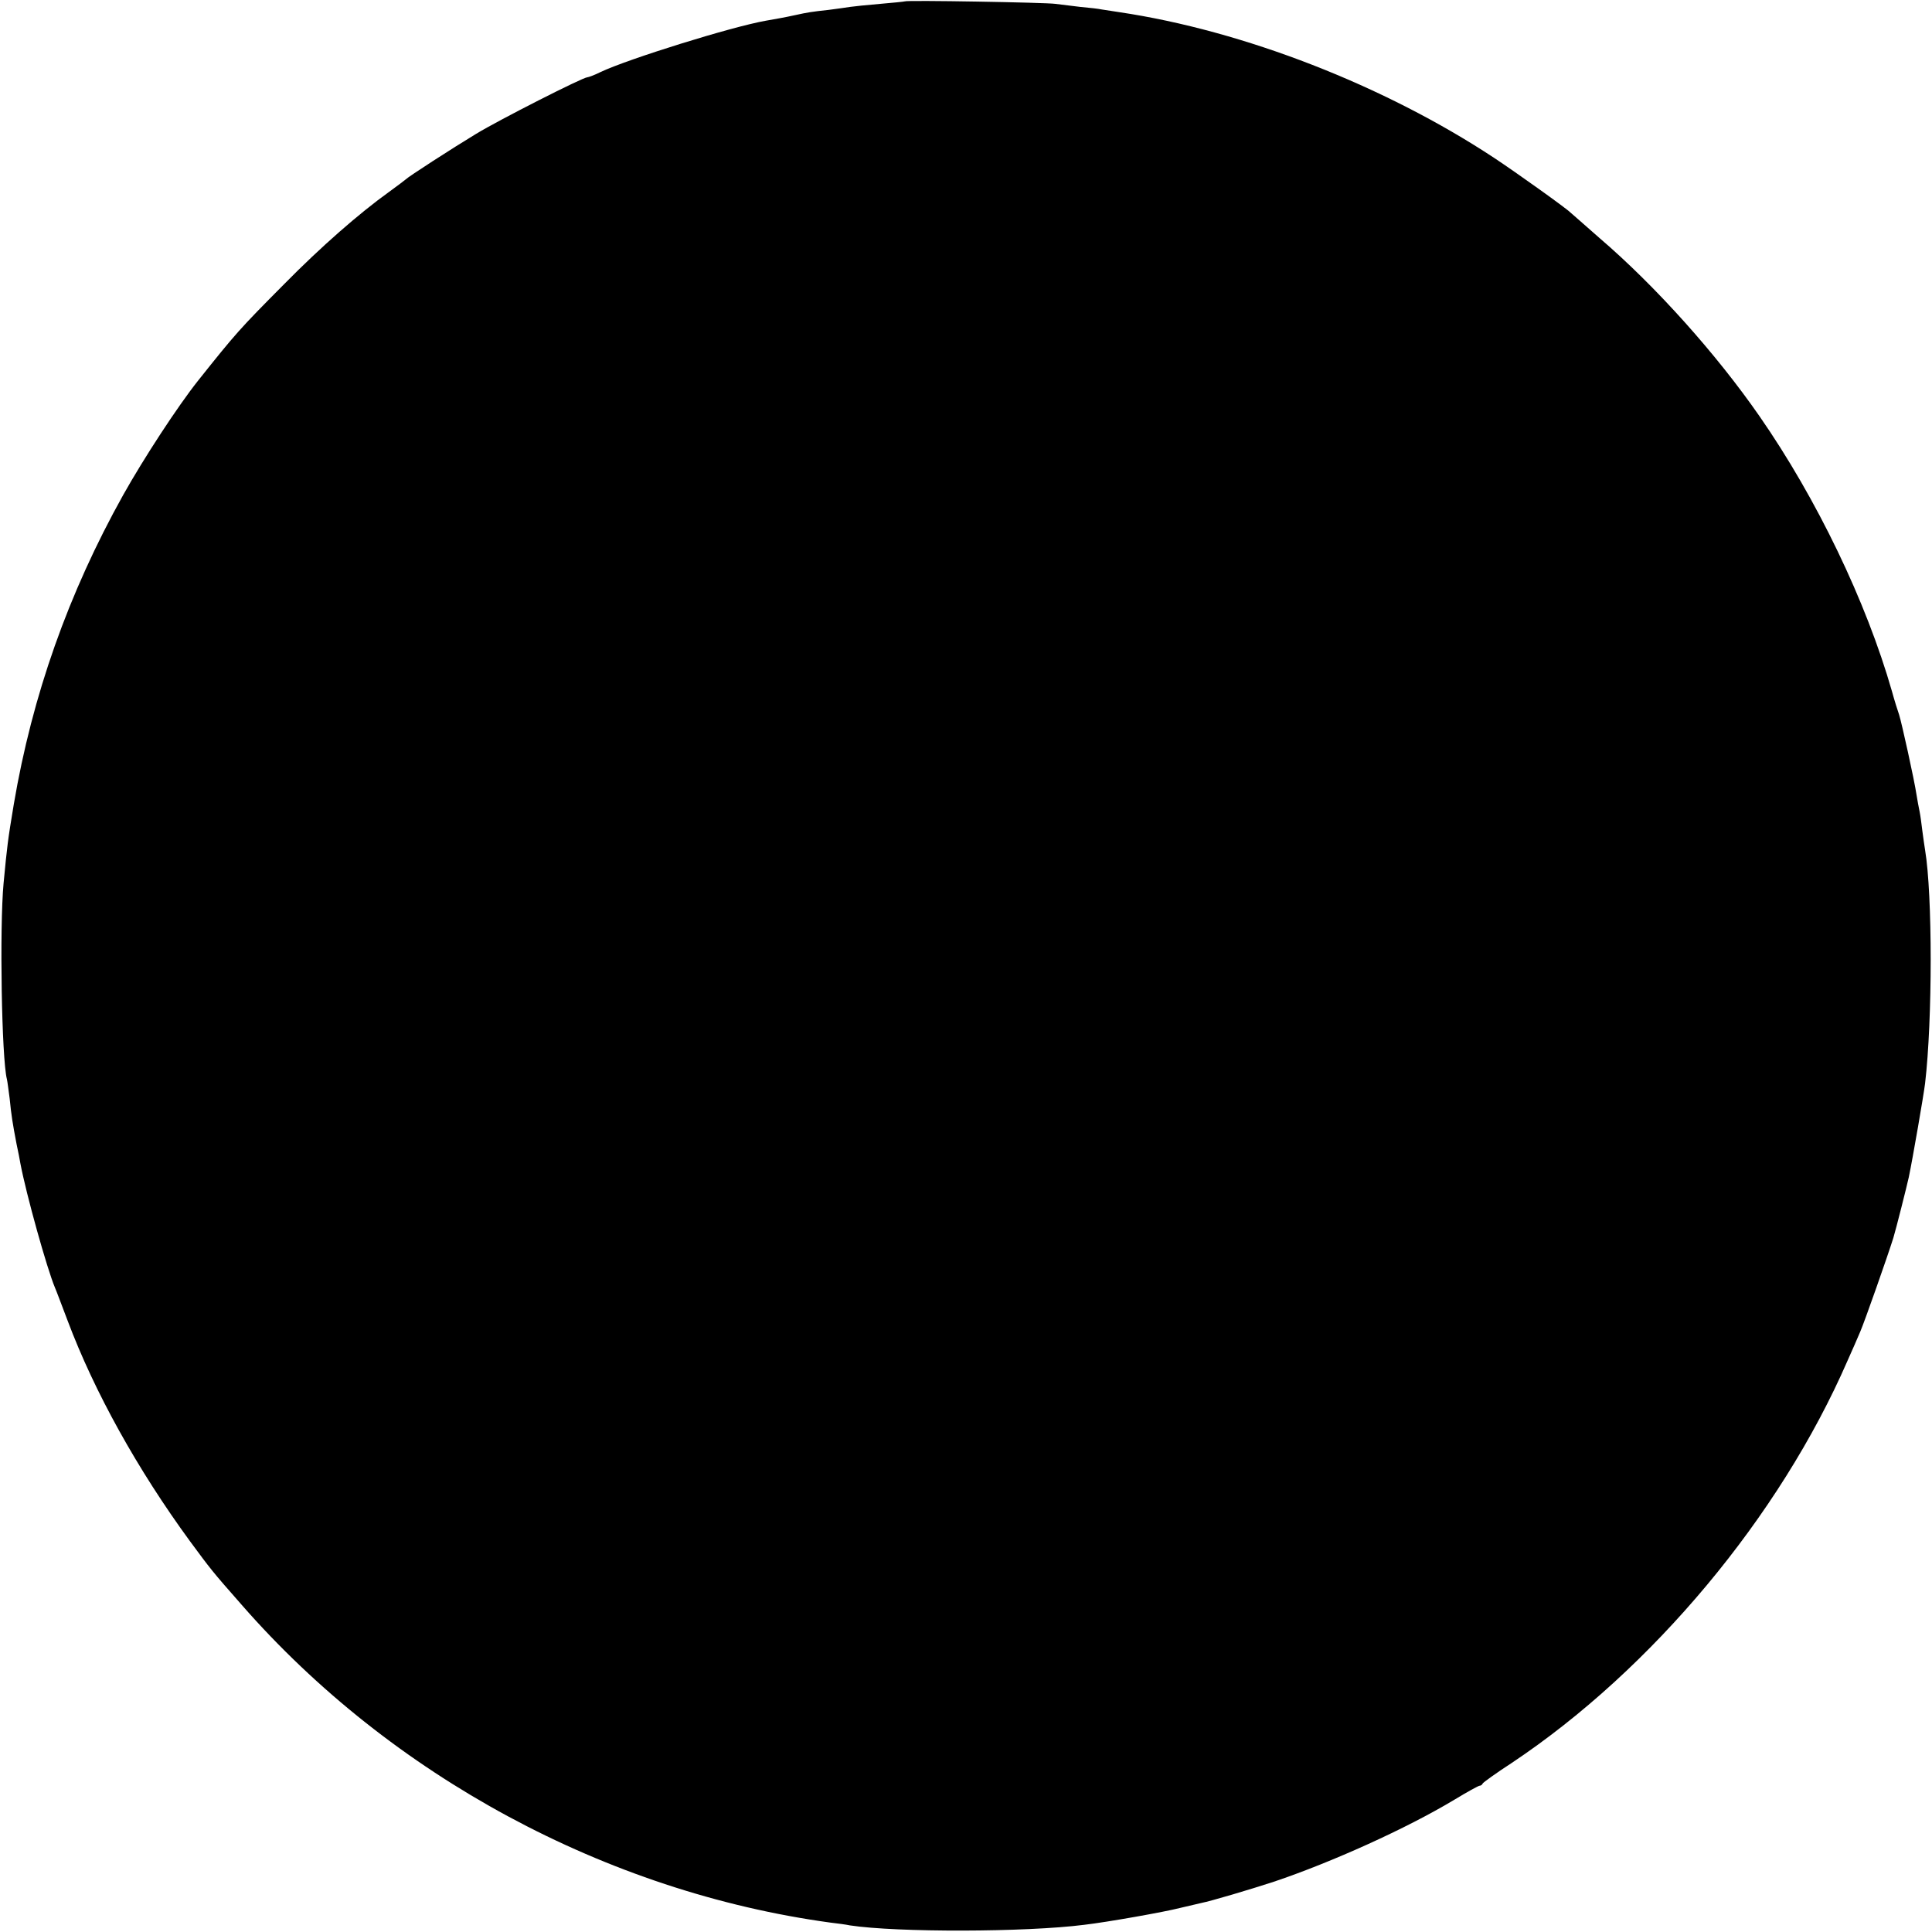 <?xml version="1.0" standalone="no"?>
<!DOCTYPE svg PUBLIC "-//W3C//DTD SVG 20010904//EN"
 "http://www.w3.org/TR/2001/REC-SVG-20010904/DTD/svg10.dtd">
<svg version="1.0" xmlns="http://www.w3.org/2000/svg"
 width="700pt" height="700pt" viewBox="0 0 700 700"
 preserveAspectRatio="xMidYMid meet">
<g transform="translate(0,700) scale(0.1,-0.1)"
fill="#000000" stroke="none">
<path d="M3278 6995 c-2 -1 -42 -5 -89 -9 -47 -4 -96 -9 -109 -11 -12 -2 -48
-7 -79 -11 -57 -6 -76 -9 -121 -19 -36 -8 -71 -14 -105 -20 -125 -22 -500
-139 -599 -186 -22 -11 -44 -19 -48 -19 -16 0 -321 -155 -403 -205 -86 -52
-247 -156 -255 -165 -3 -3 -30 -23 -60 -45 -110 -79 -248 -200 -380 -334 -163
-164 -176 -179 -313 -351 -73 -92 -196 -280 -271 -414 -198 -355 -329 -725
-396 -1120 -22 -132 -24 -150 -37 -286 -15 -161 -7 -636 12 -710 2 -8 6 -40
10 -70 6 -61 11 -92 25 -165 6 -27 12 -59 14 -71 21 -111 96 -380 125 -449 5
-11 25 -65 46 -120 97 -258 253 -539 444 -800 74 -100 76 -104 187 -230 541
-619 1321 -1040 2133 -1151 25 -3 57 -7 70 -10 171 -26 637 -25 849 2 86 10
293 47 347 61 33 8 68 16 77 18 36 7 177 49 263 77 211 71 481 193 654 297 46
28 88 51 92 51 4 0 9 3 11 8 2 4 49 38 106 75 508 339 970 892 1216 1457 16
36 37 83 46 105 16 37 98 270 120 340 10 33 49 188 56 220 14 67 54 298 59
340 27 230 27 684 0 845 -2 14 -7 45 -10 70 -3 25 -7 56 -10 70 -3 14 -8 41
-11 60 -8 54 -54 262 -63 290 -5 14 -17 52 -26 85 -93 325 -273 699 -480 997
-156 225 -376 471 -579 645 -55 49 -103 90 -106 93 -13 14 -195 144 -275 197
-398 263 -909 462 -1360 529 -27 4 -57 9 -65 10 -8 2 -42 6 -76 9 -33 4 -74 9
-90 11 -32 5 -540 14 -546 9z"/>
</g>
</svg>
